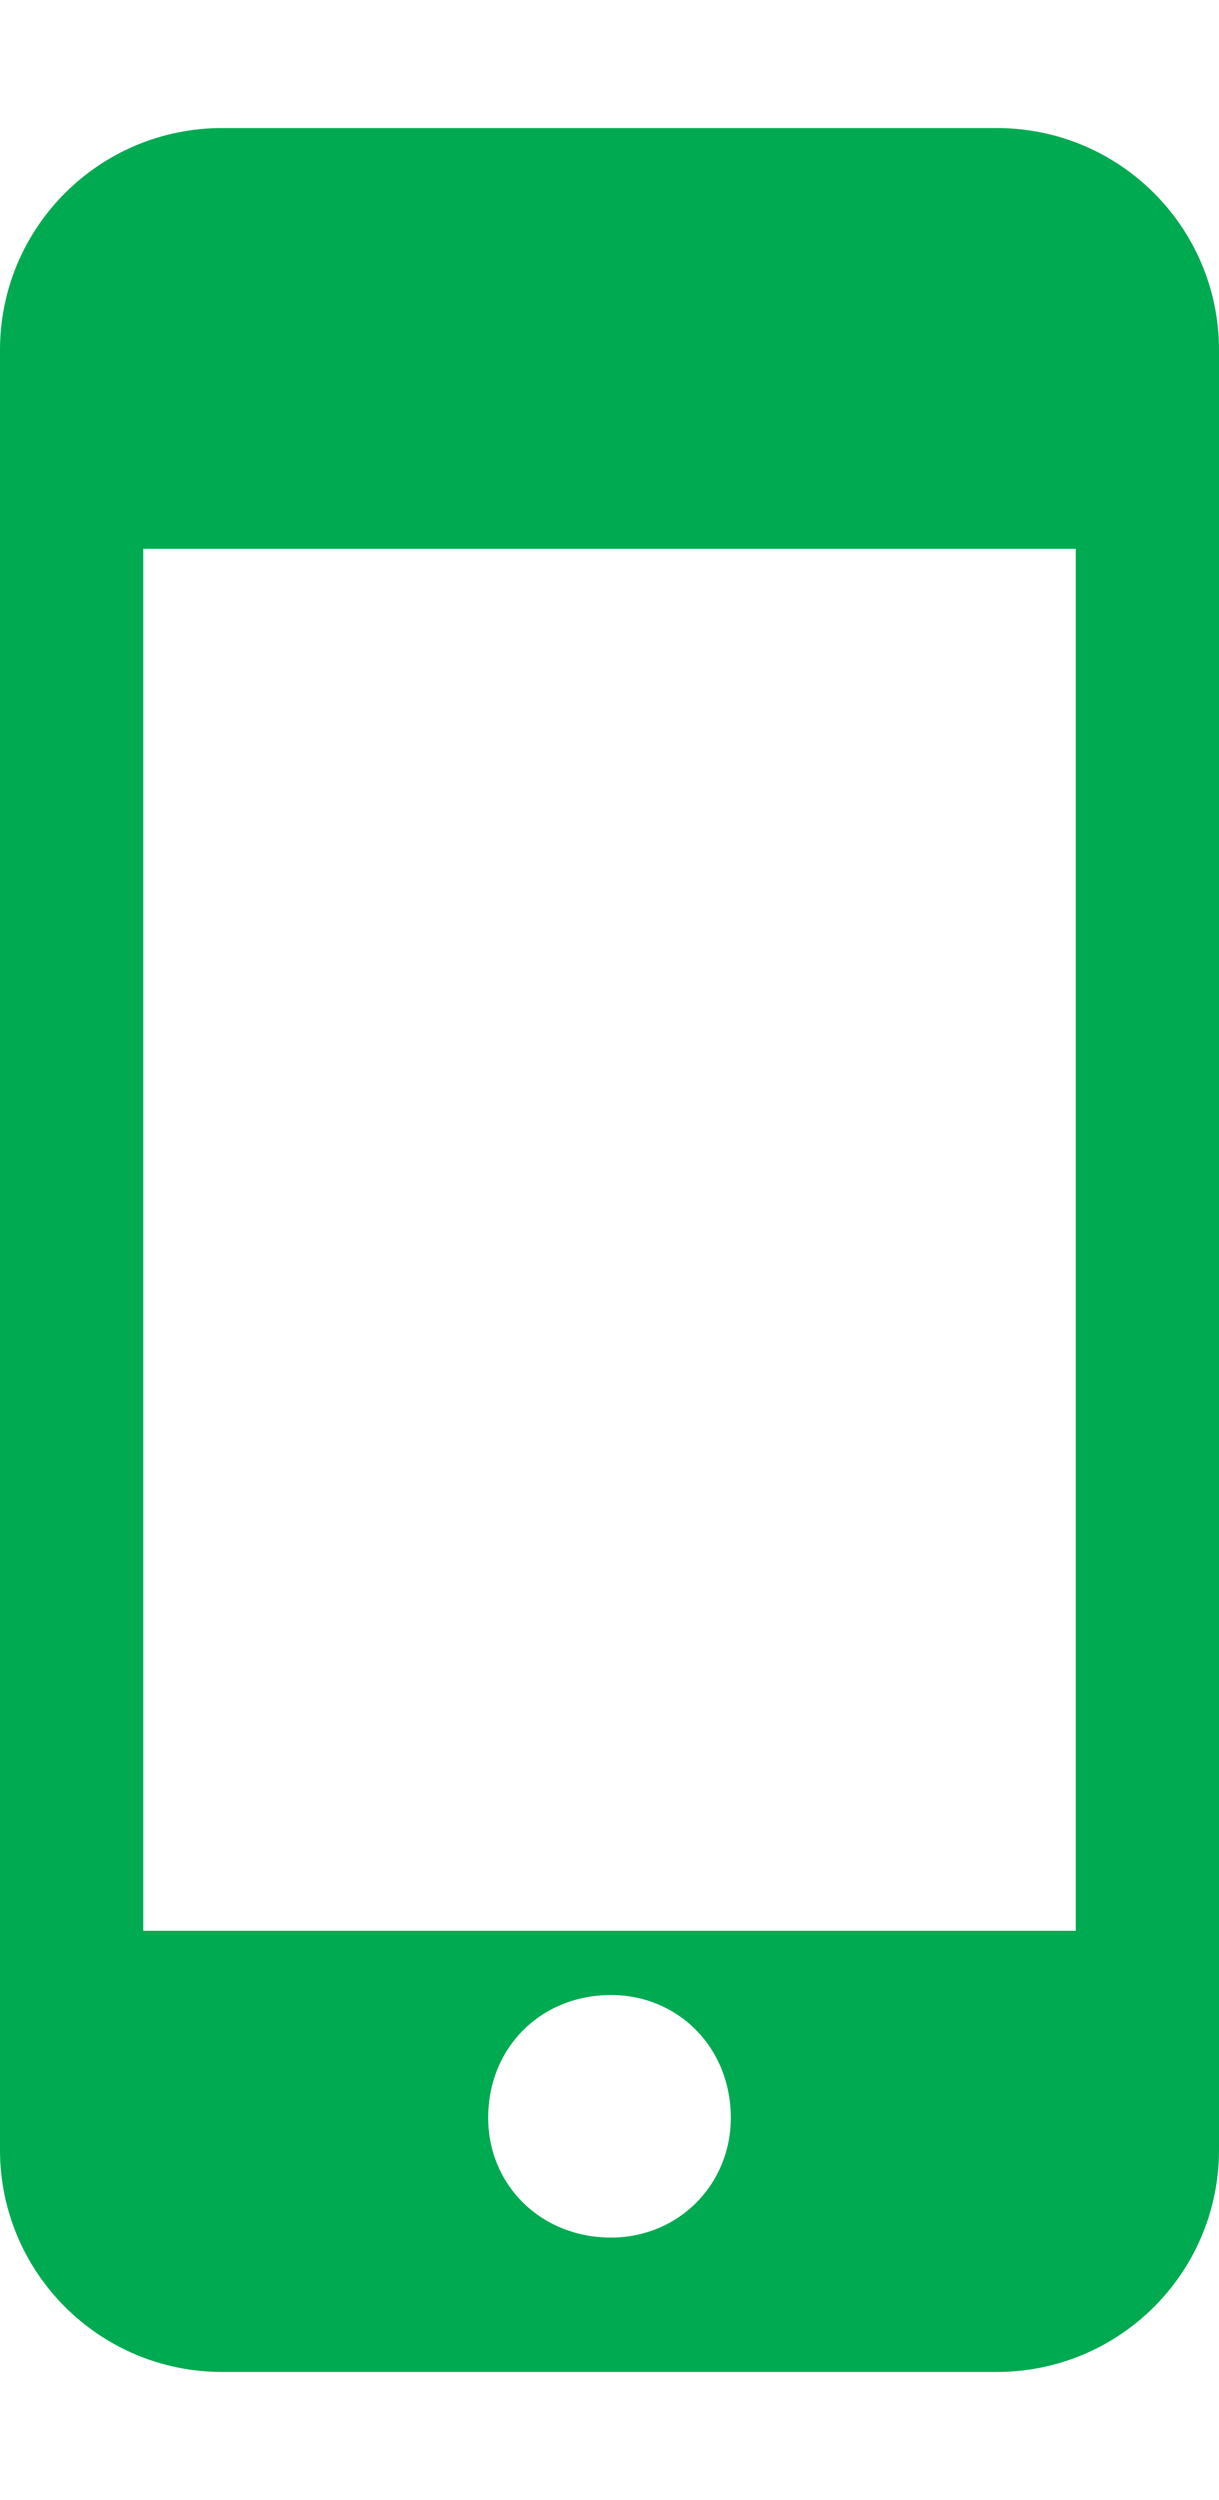 <svg width="20" height="41" viewBox="0 0 25 46" fill="none" xmlns="http://www.w3.org/2000/svg">
<path d="M20.444 0H4.556C2.038 0 0 2.036 0 4.552V41.448C0 43.964 2.038 46 4.556 46H20.444C22.962 46 25 43.964 25 41.448V4.552C25 2.036 22.962 0 20.444 0ZM22.062 36.956H2.938V8.625H22.062V36.956ZM12.53 43.245C11.091 43.245 10.012 42.167 10.012 40.789C10.012 39.352 11.091 38.273 12.53 38.273C13.909 38.273 14.988 39.352 14.988 40.789C14.988 42.167 13.909 43.245 12.53 43.245Z" fill="#00AA51"/>
</svg>
